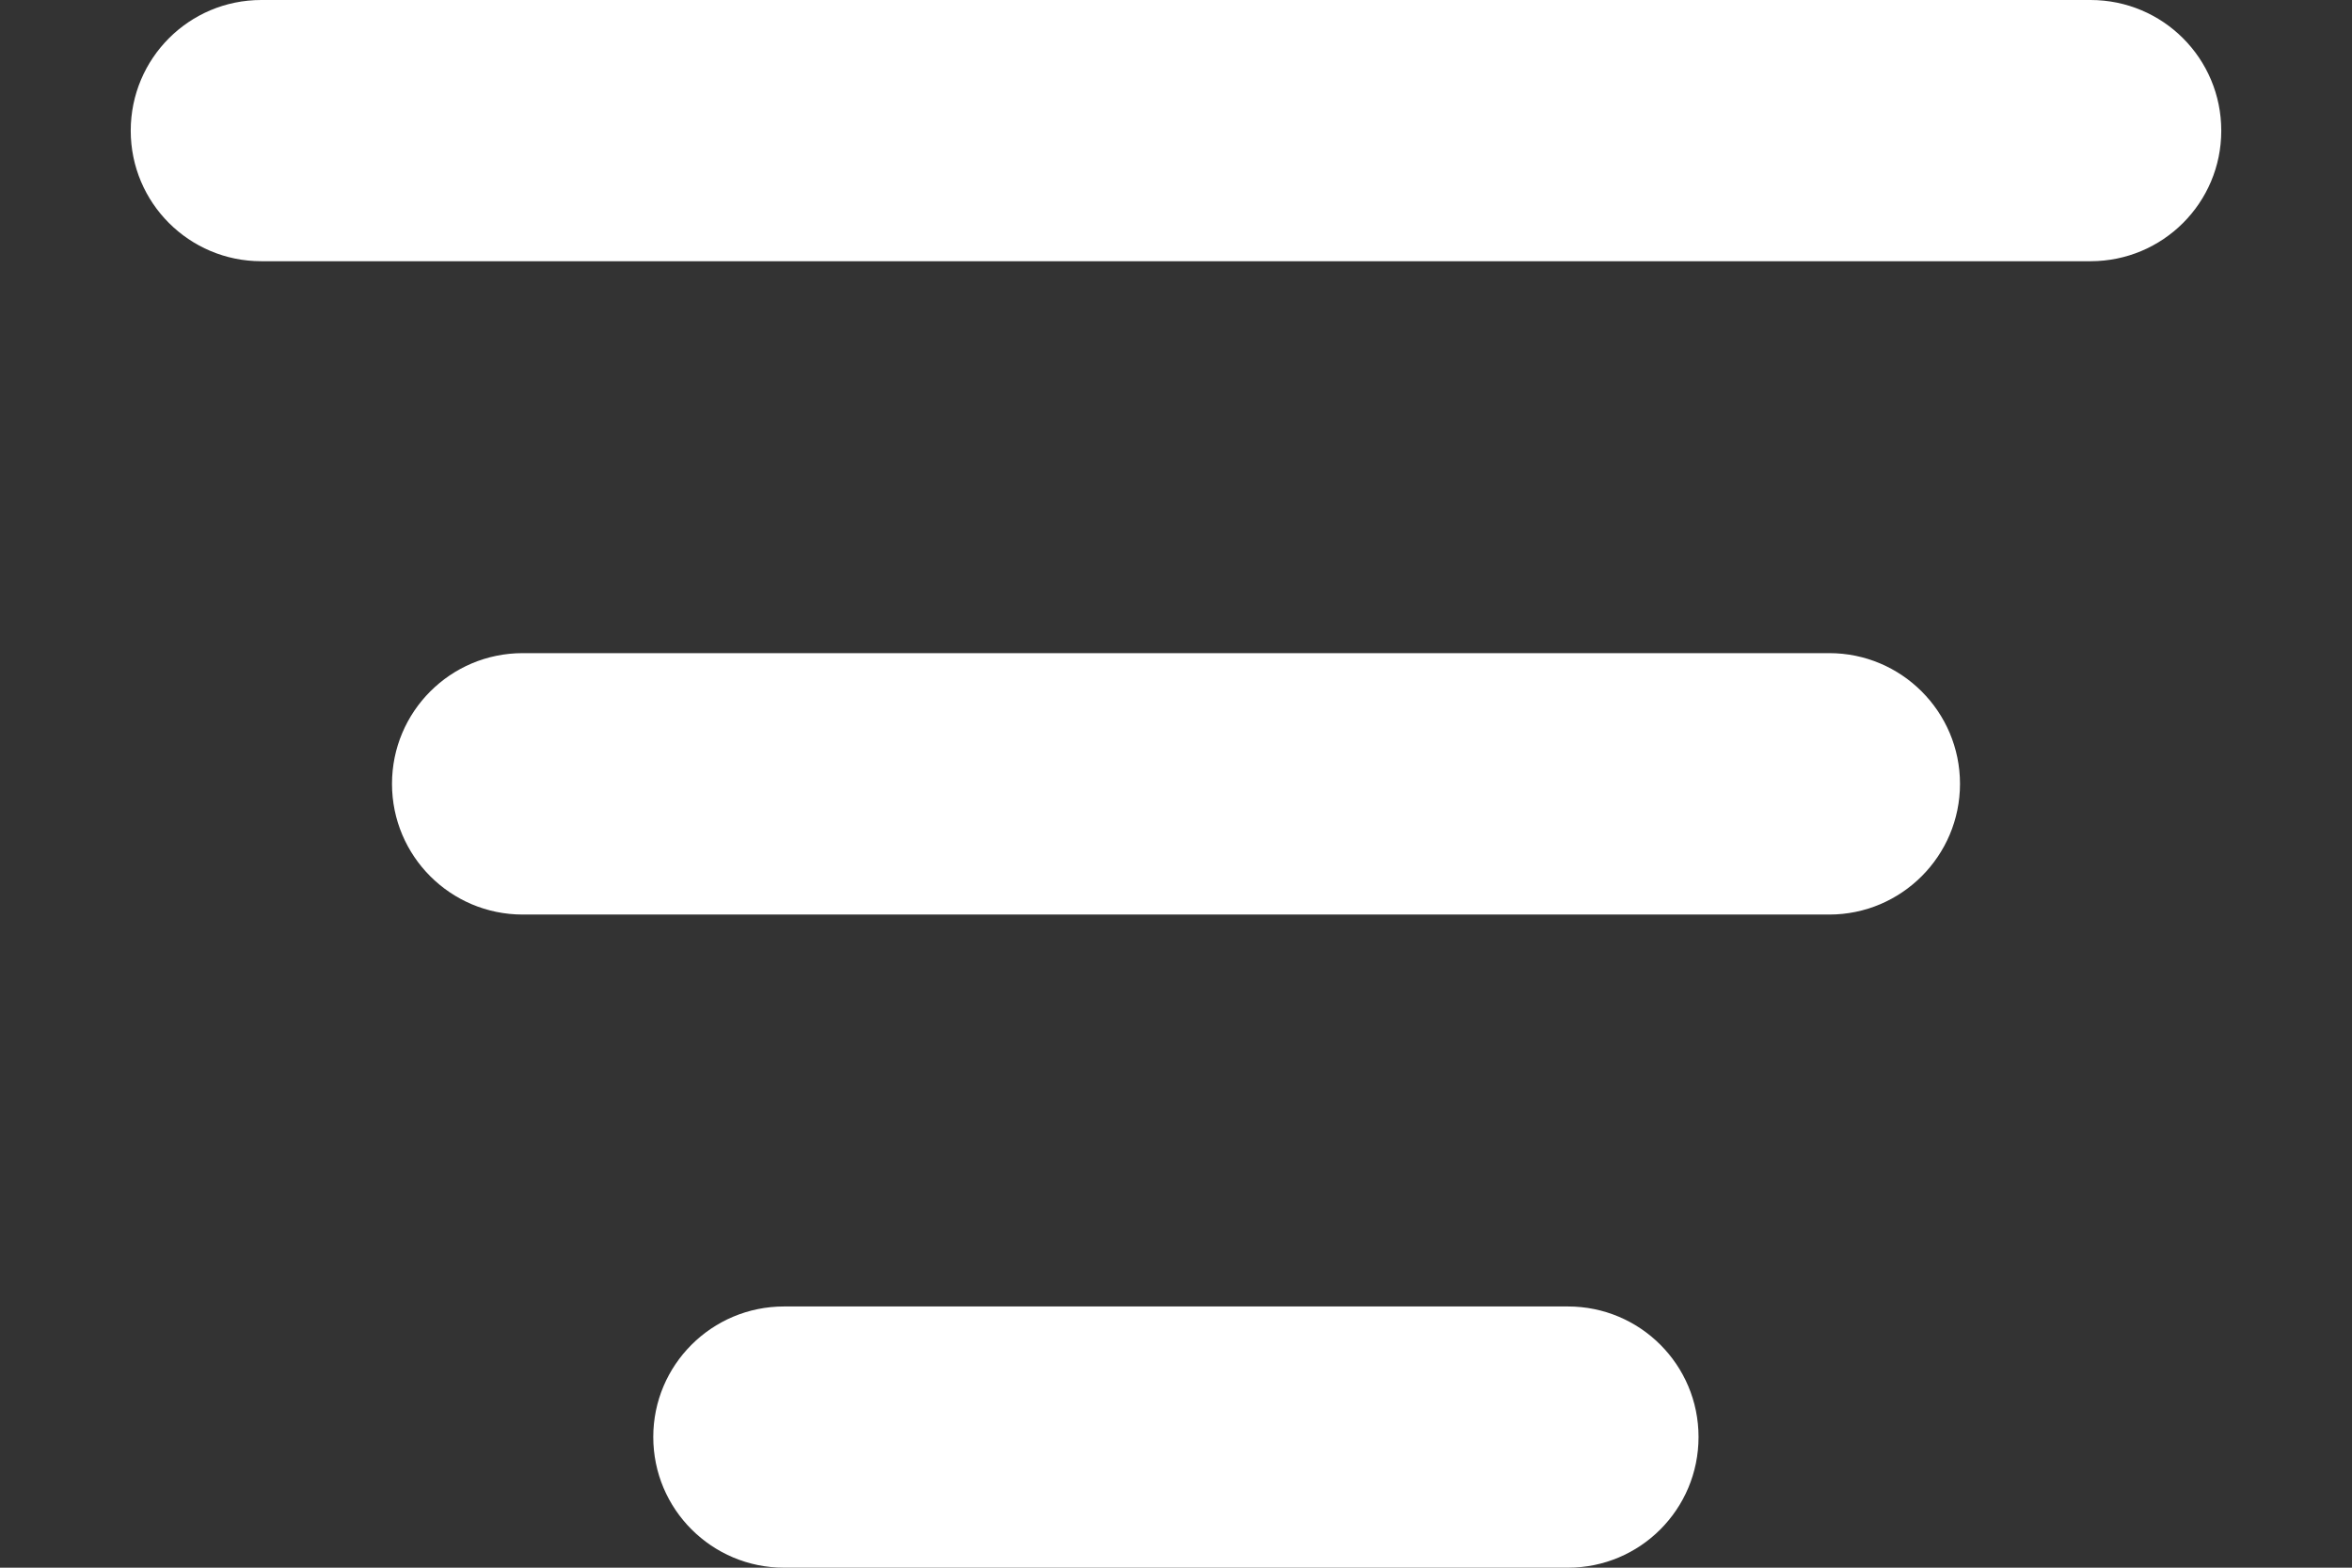 <svg width="12" height="8" viewBox="0 0 12 8" fill="none" xmlns="http://www.w3.org/2000/svg">
<rect x="0" y="0" width="12" height="8" fill="#333333" stroke="none"/>
<path d="M0.667 0.667C0.667 0.298 0.965 0 1.333 0H10.666C11.035 0 11.333 0.298 11.333 0.667C11.333 1.035 11.035 1.333 10.666 1.333H1.333C0.965 1.333 0.667 1.035 0.667 0.667ZM2 4C2 3.632 2.298 3.333 2.667 3.333H9.333C9.701 3.333 10 3.632 10 4C10 4.368 9.701 4.667 9.333 4.667H2.667C2.298 4.667 2 4.368 2 4ZM3.333 7.333C3.333 6.965 3.632 6.667 4 6.667H8C8.368 6.667 8.666 6.965 8.666 7.333C8.666 7.702 8.368 8 8 8H4C3.632 8 3.333 7.702 3.333 7.333Z" fill="white"/>
</svg>
